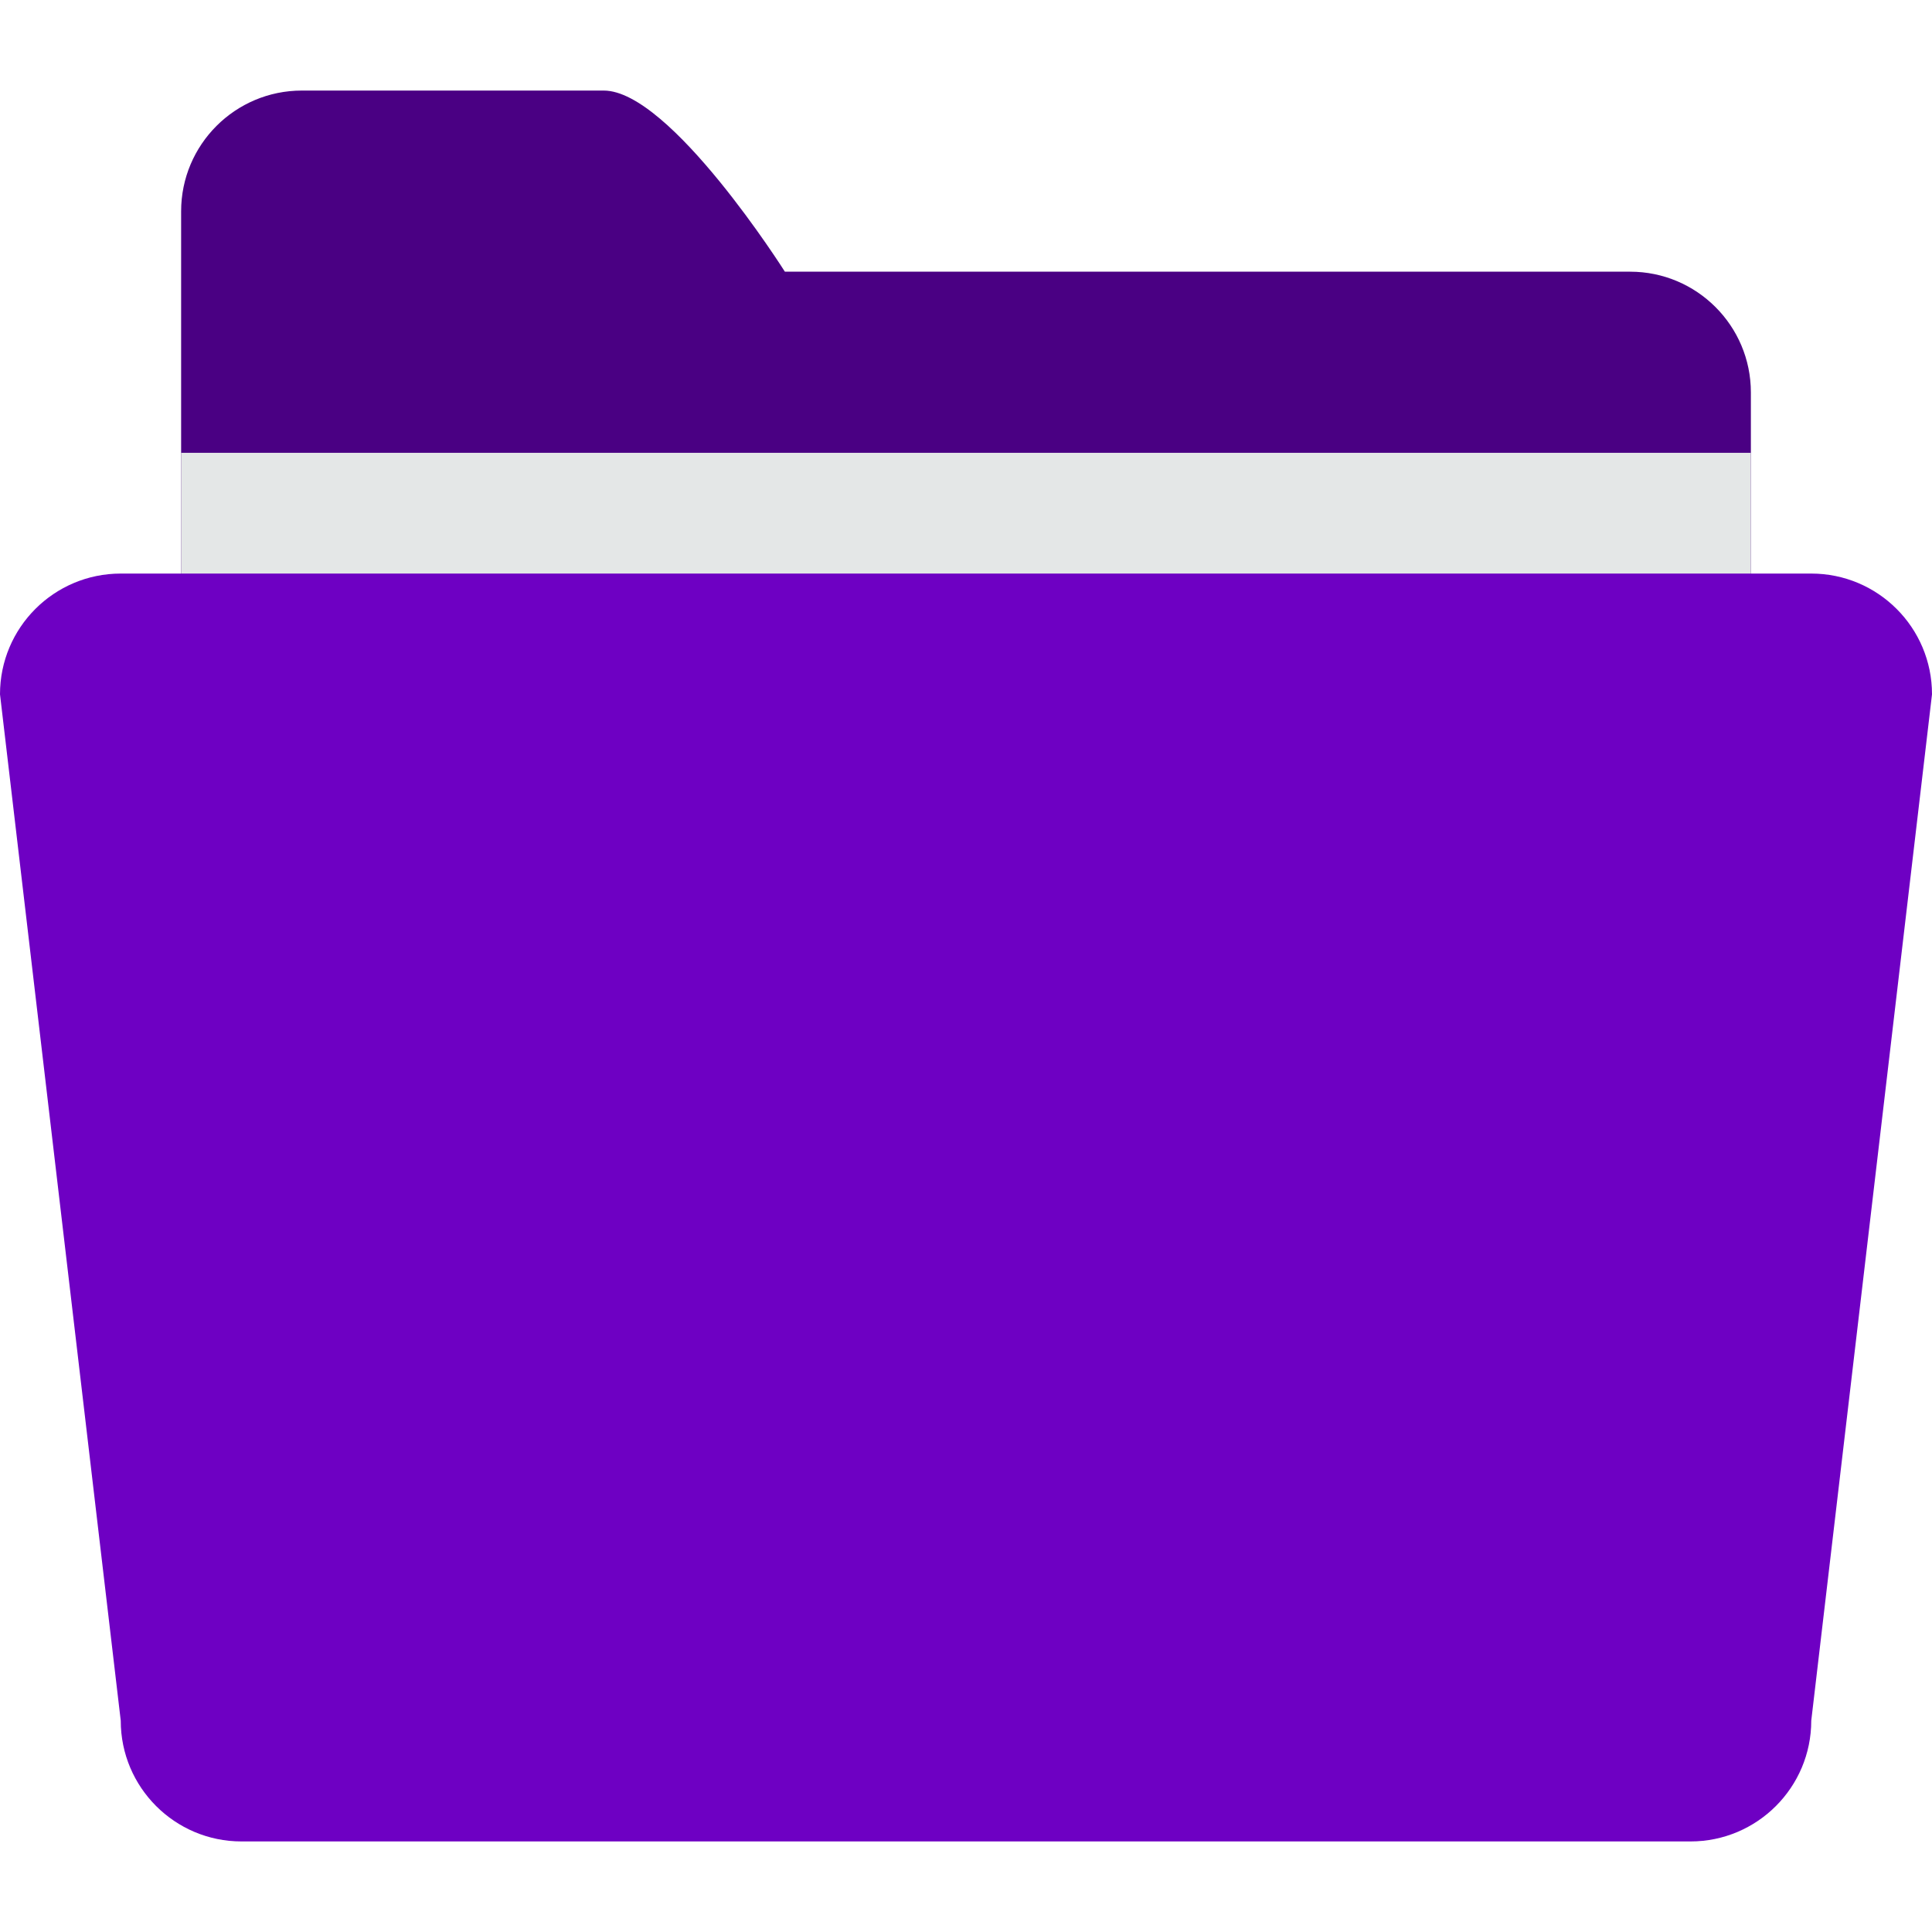 <?xml version="1.0" encoding="UTF-8" standalone="no"?>
<svg
   xmlns:dc="http://purl.org/dc/elements/1.1/"
   xmlns:cc="http://creativecommons.org/ns#"
   xmlns:rdf="http://www.w3.org/1999/02/22-rdf-syntax-ns#"
   xmlns:svg="http://www.w3.org/2000/svg"
   xmlns="http://www.w3.org/2000/svg"
   xmlns:sodipodi="http://sodipodi.sourceforge.net/DTD/sodipodi-0.dtd"
   xmlns:inkscape="http://www.inkscape.org/namespaces/inkscape"
   version="1.1"
   id="Layer_1"
   x="0px"
   y="0px"
   viewBox="0 0 309.267 309.267"
   style="enable-background:new 0 0 309.267 309.267;"
   xml:space="preserve"
   sodipodi:docname="folder-violet.svg"
   inkscape:version="1.0.2 (e86c870879, 2021-01-15)"><defs
   id="defs43">
	
	
	
</defs><sodipodi:namedview
   pagecolor="#ffffff"
   bordercolor="#666666"
   borderopacity="1"
   objecttolerance="10"
   gridtolerance="10"
   guidetolerance="10"
   inkscape:pageopacity="0"
   inkscape:pageshadow="2"
   inkscape:window-width="1280"
   inkscape:window-height="480"
   id="namedview41"
   showgrid="false"
   inkscape:zoom="0.90655595"
   inkscape:cx="72.285293"
   inkscape:cy="137.87123"
   inkscape:window-x="398"
   inkscape:window-y="146"
   inkscape:window-maximized="0"
   inkscape:current-layer="Layer_1" />
<path
   style="fill:#4a0083;fill-opacity:1"
   d="M 260.944,43.491 H 125.64 c 0,0 -18.324,-28.994 -28.994,-28.994 H 48.323 c -10.67,0 -19.329,8.65 -19.329,19.329 v 222.286 c 0,10.67 8.659,19.329 19.329,19.329 h 212.621 c 10.67,0 19.329,-8.659 19.329,-19.329 V 62.82 c 0,-10.67 -8.659,-19.329 -19.329,-19.329 z"
   id="path2" /><path
   style="fill:#e4e7e7"
   d="m 28.994,72.484 h 251.279 v 77.317 H 28.994 Z"
   id="path4" /><path
   style="fill:#6e00c3;fill-opacity:1"
   d="m 19.329,91.814 h 270.609 c 10.67,0 19.329,8.65 19.329,19.329 l -19.329,164.298 c 0,10.67 -8.659,19.329 -19.329,19.329 H 38.658 c -10.67,0 -19.329,-8.659 -19.329,-19.329 L 0,111.143 C 0,100.463 8.659,91.814 19.329,91.814 Z"
   id="path6" />
<g
   id="g10">
</g>
<g
   id="g12">
</g>
<g
   id="g14">
</g>
<g
   id="g16">
</g>
<g
   id="g18">
</g>
<g
   id="g20">
</g>
<g
   id="g22">
</g>
<g
   id="g24">
</g>
<g
   id="g26">
</g>
<g
   id="g28">
</g>
<g
   id="g30">
</g>
<g
   id="g32">
</g>
<g
   id="g34">
</g>
<g
   id="g36">
</g>
<g
   id="g38">
</g>
</svg>

